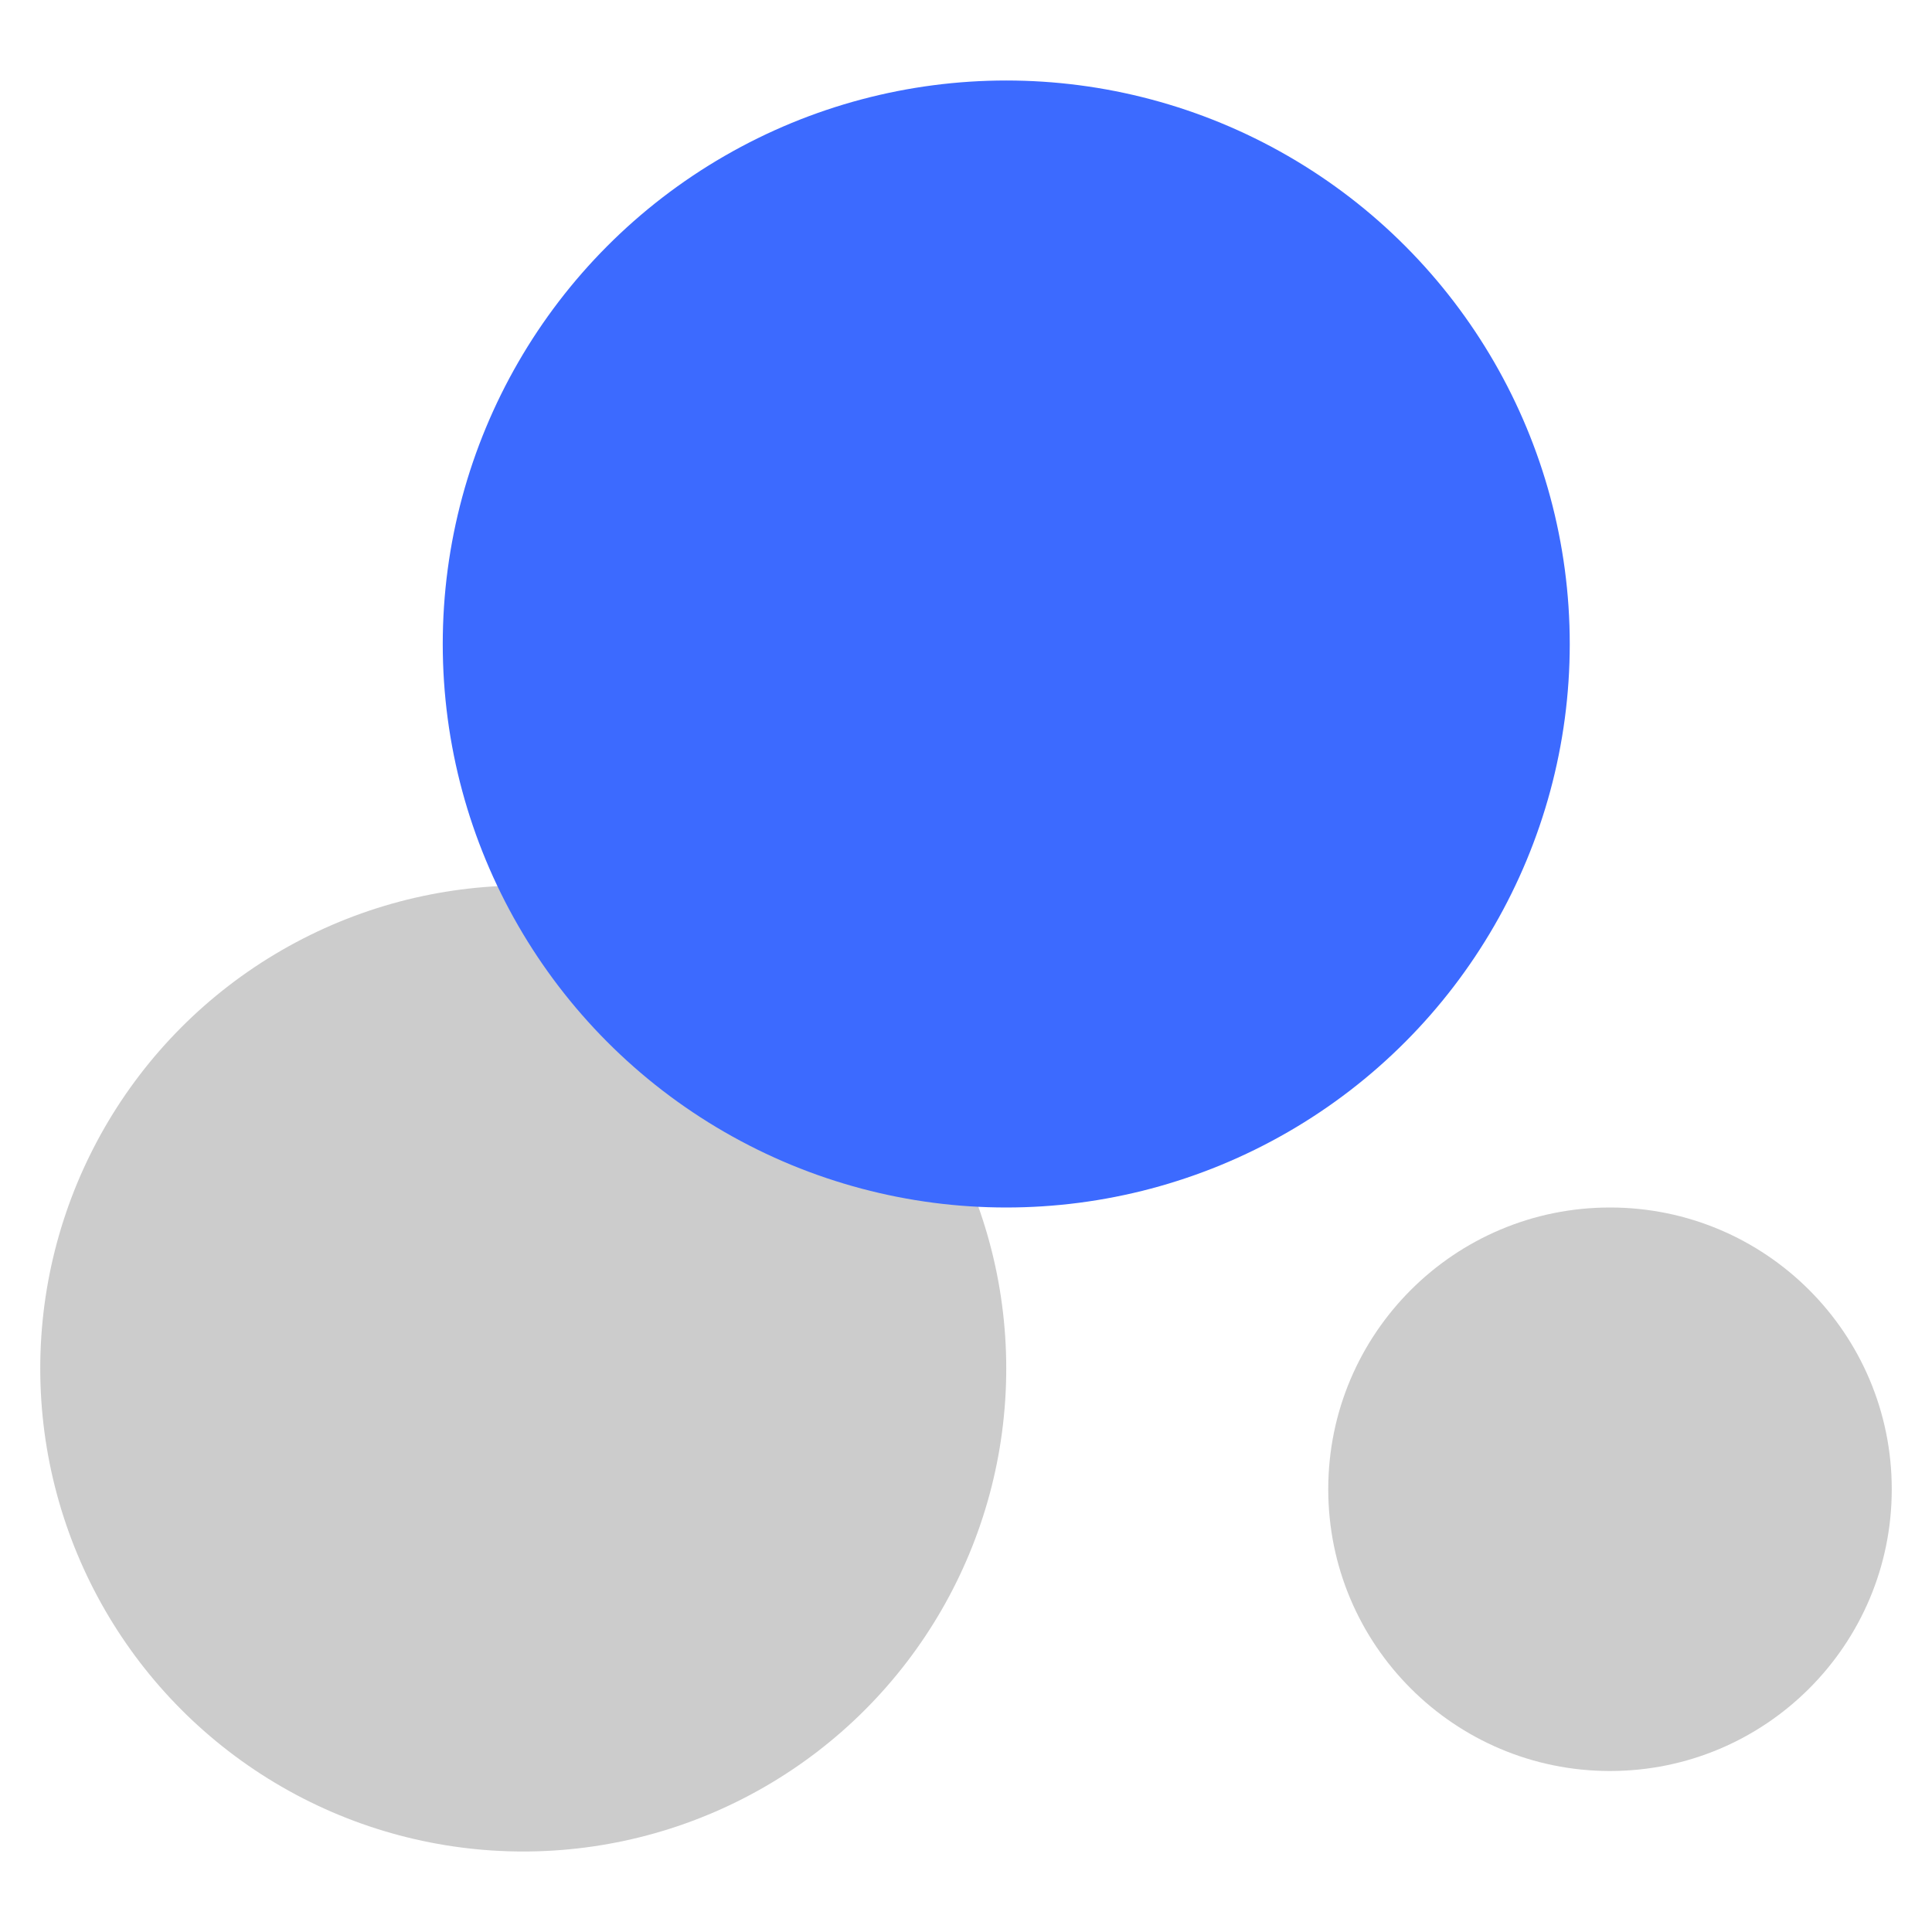 <svg width="24" height="24" viewBox="0 0 24 24" fill="none" xmlns="http://www.w3.org/2000/svg">
<circle cx="20" cy="18.5" r="3.5" fill="#CCCCCC"/>
<circle cx="6.5" cy="17" r="6" fill="#CCCCCC"/>
<circle cx="12.5" cy="8" r="7" fill="#3C6AFF"/>
</svg>
